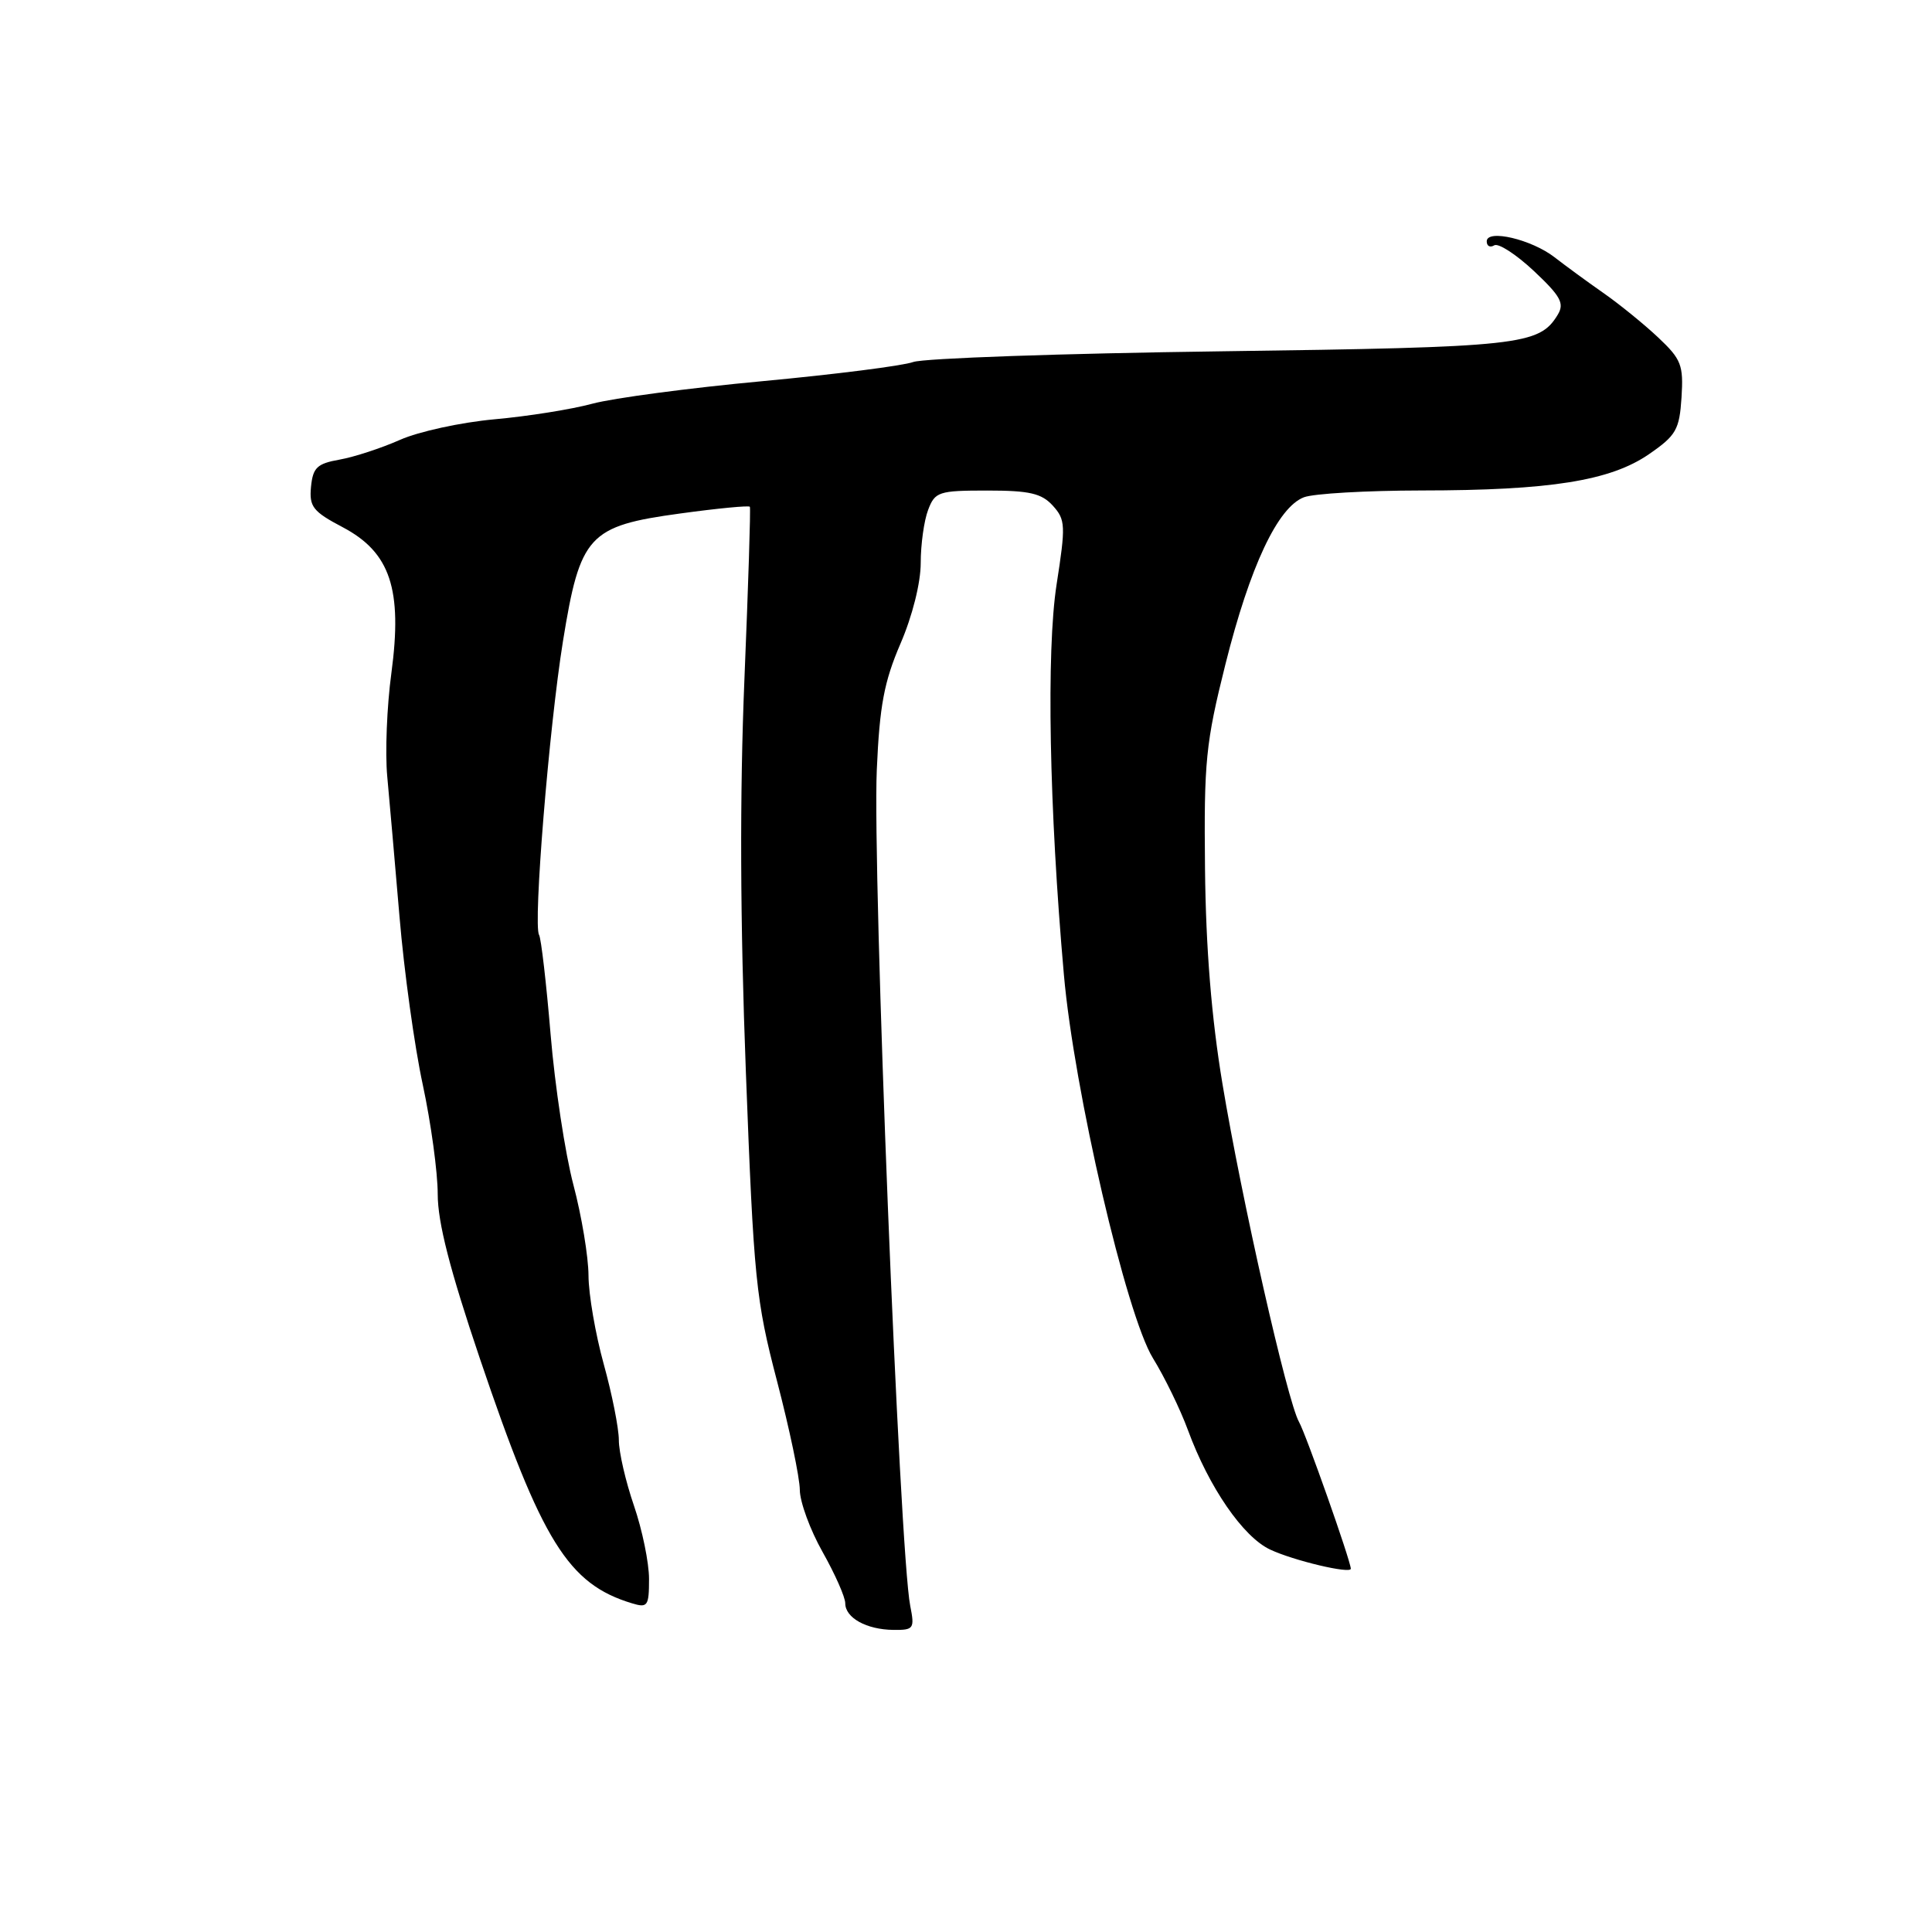 <?xml version="1.0" encoding="UTF-8" standalone="no"?>
<!DOCTYPE svg PUBLIC "-//W3C//DTD SVG 1.1//EN" "http://www.w3.org/Graphics/SVG/1.1/DTD/svg11.dtd" >
<svg xmlns="http://www.w3.org/2000/svg" xmlns:xlink="http://www.w3.org/1999/xlink" version="1.1" viewBox="0 0 256 256">
 <g >
 <path fill="currentColor"
d=" M 120.61 212.78 C 119.20 205.75 115.59 115.44 116.18 102.00 C 116.55 93.50 117.15 90.32 119.32 85.28 C 120.90 81.62 122.00 77.22 122.00 74.60 C 122.00 72.14 122.44 68.98 122.98 67.57 C 123.89 65.16 124.37 65.00 130.82 65.00 C 136.43 65.00 138.02 65.37 139.51 67.01 C 141.19 68.87 141.22 69.63 140.00 77.47 C 138.64 86.27 139.02 107.11 140.97 129.14 C 142.31 144.42 149.24 174.26 152.78 179.98 C 154.31 182.46 156.40 186.75 157.41 189.50 C 160.19 197.07 164.71 203.64 168.29 205.32 C 171.40 206.79 179.01 208.59 178.99 207.86 C 178.95 206.77 173.04 190.01 172.12 188.40 C 170.59 185.71 164.52 158.91 161.98 143.60 C 160.53 134.90 159.78 125.64 159.67 115.10 C 159.52 100.91 159.76 98.46 162.38 88.00 C 165.63 75.04 169.31 67.21 172.78 65.89 C 174.07 65.40 181.06 65.00 188.32 64.99 C 205.41 64.98 213.38 63.71 218.50 60.18 C 222.10 57.70 222.53 56.94 222.81 52.67 C 223.08 48.37 222.79 47.61 219.71 44.71 C 217.83 42.94 214.54 40.27 212.40 38.78 C 210.25 37.28 207.38 35.17 206.00 34.10 C 202.96 31.73 197.00 30.32 197.00 31.98 C 197.00 32.61 197.44 32.84 197.99 32.51 C 198.53 32.17 200.89 33.70 203.24 35.90 C 206.80 39.25 207.32 40.19 206.41 41.70 C 203.95 45.75 201.54 46.01 161.83 46.55 C 140.75 46.83 122.38 47.47 121.00 47.97 C 119.62 48.47 110.62 49.61 101.00 50.51 C 91.38 51.40 81.25 52.75 78.50 53.49 C 75.75 54.24 69.90 55.17 65.51 55.56 C 61.11 55.96 55.48 57.18 53.01 58.28 C 50.53 59.38 46.92 60.56 45.00 60.90 C 42.01 61.43 41.46 61.96 41.21 64.51 C 40.96 67.14 41.46 67.78 45.41 69.86 C 51.72 73.19 53.35 78.07 51.86 89.19 C 51.26 93.60 51.02 99.75 51.31 102.86 C 51.60 105.96 52.33 114.35 52.94 121.50 C 53.54 128.65 54.92 138.65 56.02 143.73 C 57.11 148.81 58.00 155.34 58.00 158.23 C 58.00 161.98 59.61 168.25 63.58 180.00 C 71.79 204.26 75.28 209.89 83.75 212.45 C 85.82 213.08 86.00 212.81 86.00 209.22 C 86.00 207.07 85.10 202.70 84.00 199.50 C 82.90 196.30 82.00 192.40 82.00 190.83 C 82.00 189.26 81.10 184.73 80.00 180.76 C 78.90 176.79 77.99 171.51 77.98 169.02 C 77.97 166.53 77.07 161.12 75.98 157.00 C 74.89 152.88 73.53 143.92 72.96 137.09 C 72.39 130.26 71.70 124.32 71.43 123.88 C 70.62 122.58 72.76 96.36 74.59 85.00 C 76.87 70.89 77.97 69.70 90.13 68.04 C 95.08 67.36 99.24 66.96 99.36 67.15 C 99.48 67.34 99.15 77.62 98.64 90.00 C 98.01 105.21 98.07 122.06 98.83 142.00 C 99.88 169.61 100.15 172.24 102.96 183.00 C 104.61 189.32 105.97 195.81 105.98 197.42 C 105.99 199.02 107.35 202.73 109.00 205.65 C 110.65 208.58 112.00 211.63 112.00 212.44 C 112.00 214.37 114.81 215.93 118.38 215.97 C 121.08 216.00 121.21 215.81 120.61 212.78 Z "/>
</g>
</svg>